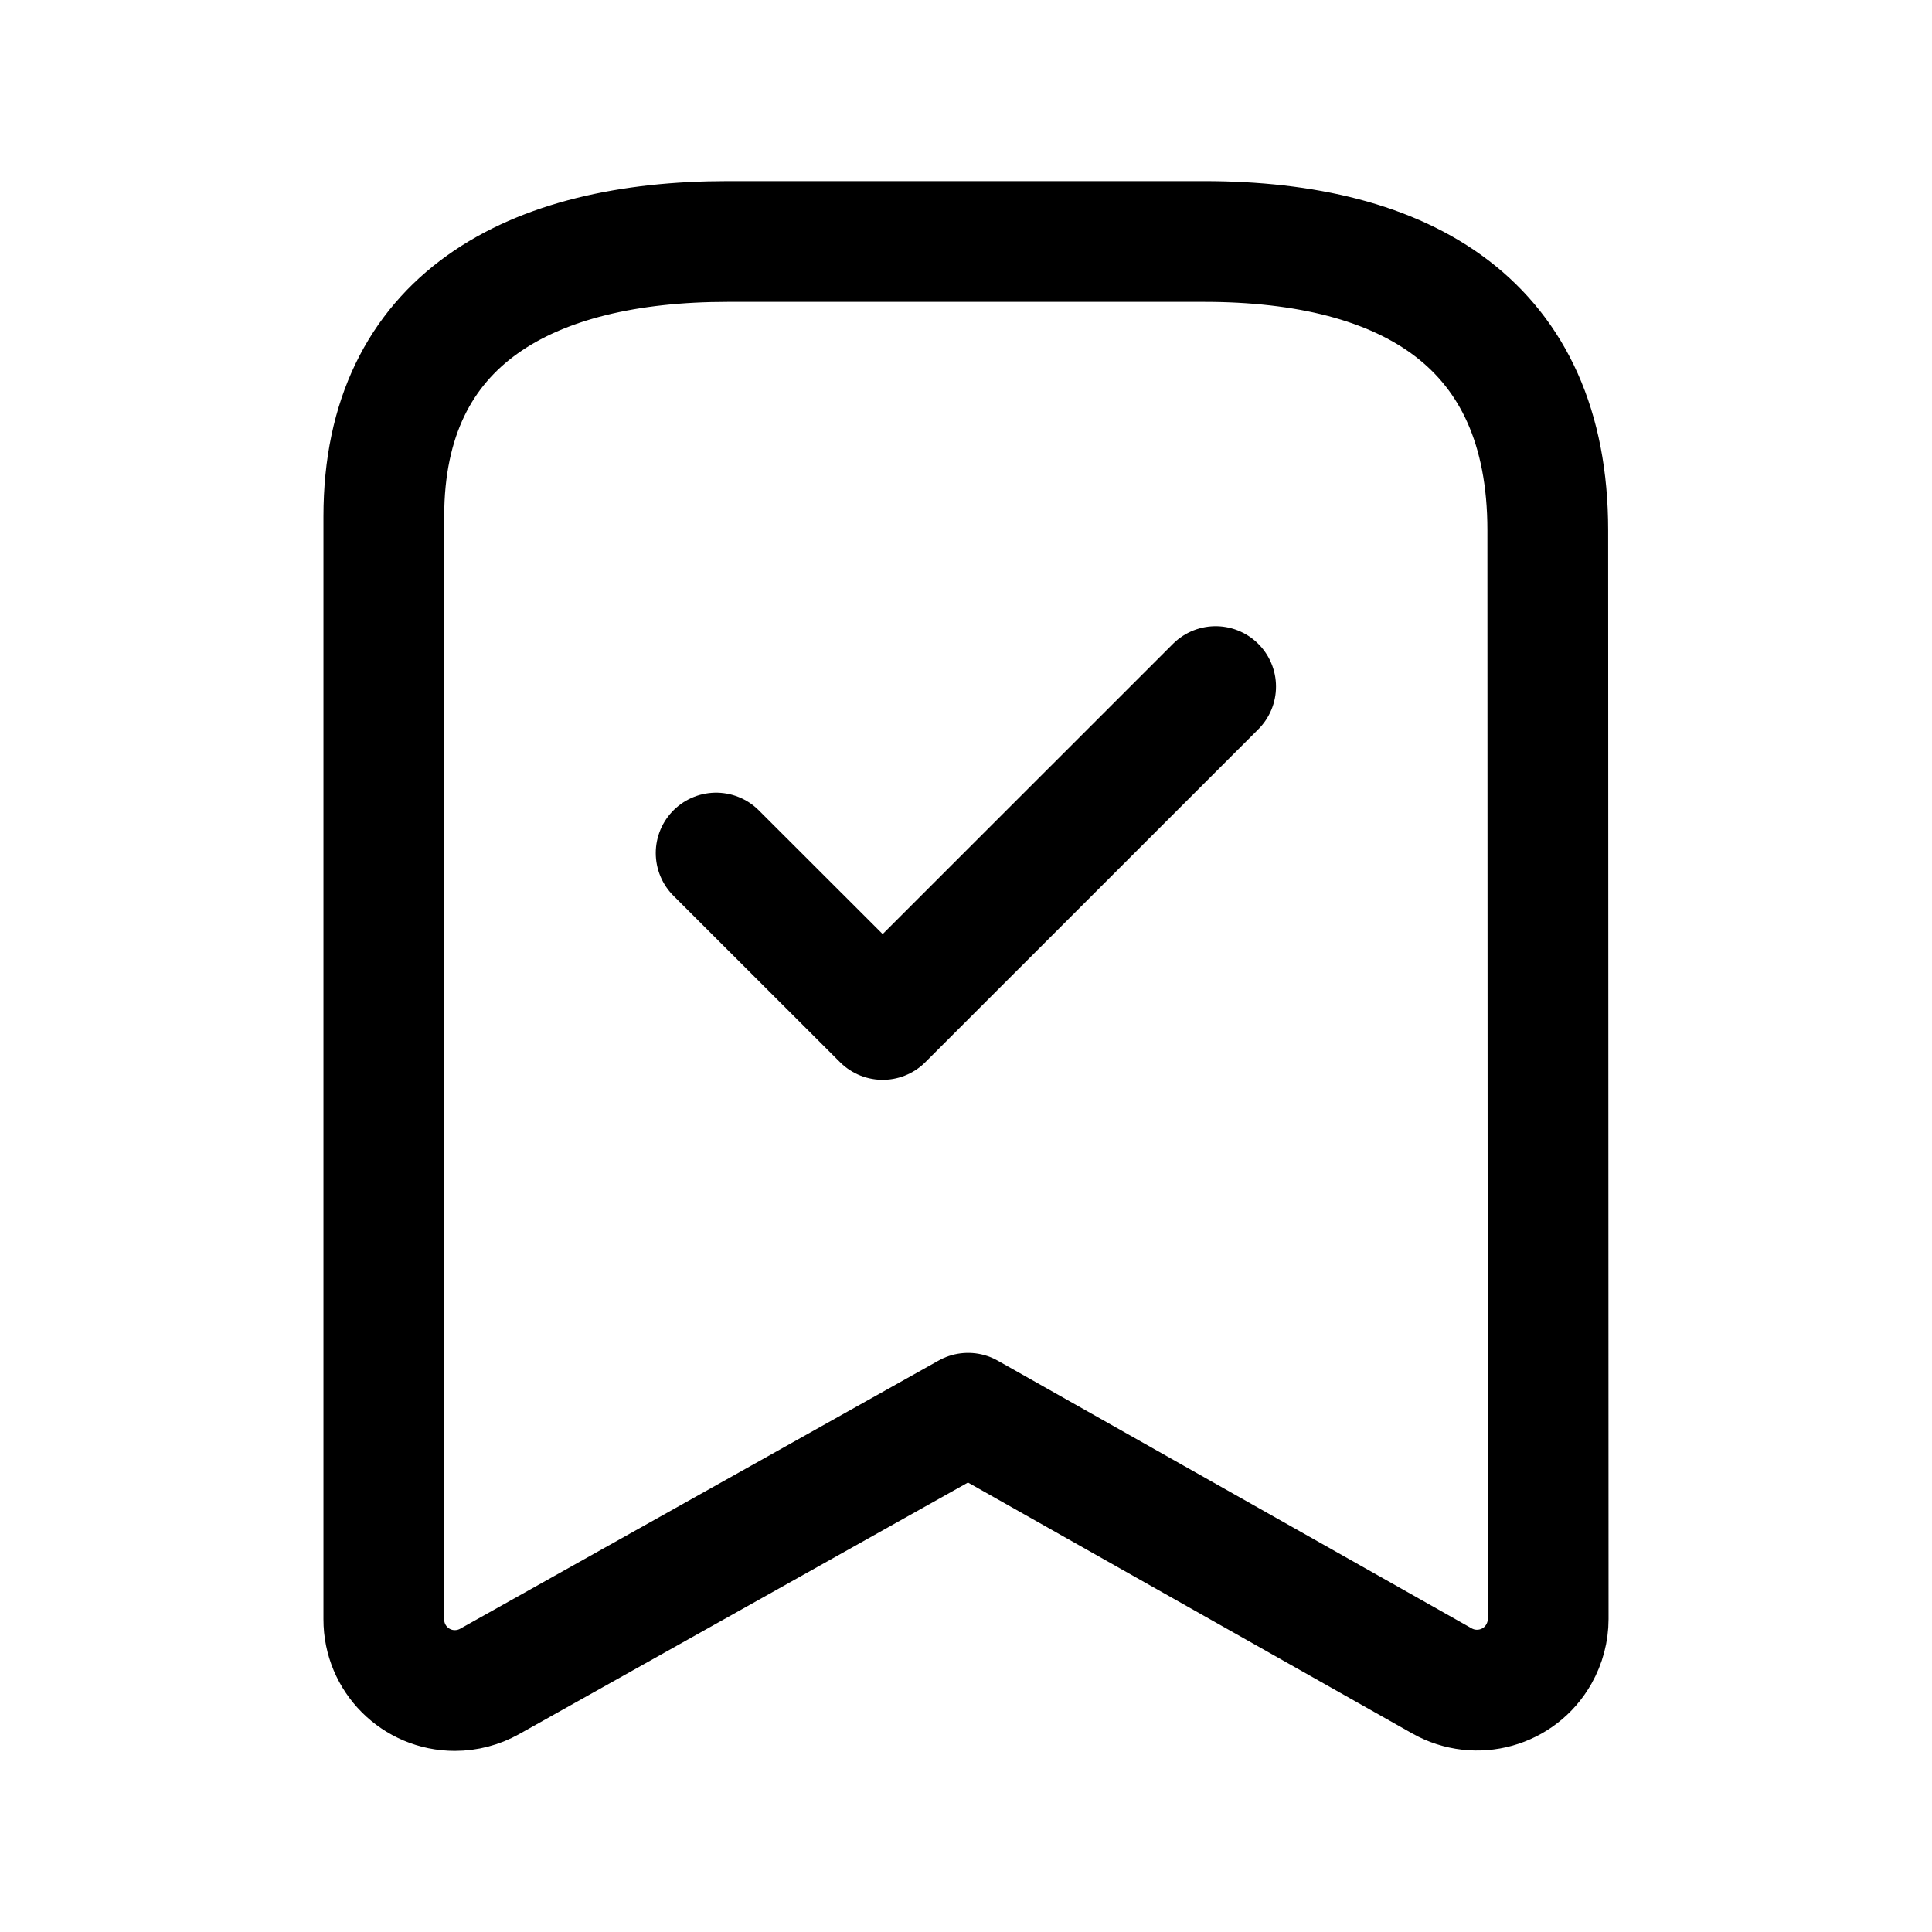 <svg width="24" height="24" viewBox="0 0 24 24" fill="none" xmlns="http://www.w3.org/2000/svg">
<path d="M14.957 3C17.477 3 19.227 4.024 19.227 6.586L19.232 20.112C19.232 20.264 19.192 20.413 19.117 20.546C18.878 20.971 18.339 21.121 17.913 20.881L12.026 17.556L6.083 20.887C5.951 20.961 5.802 21 5.65 21C5.162 21 4.767 20.604 4.768 20.116V6.415C4.768 3.956 6.598 3 9.04 3H14.957Z" stroke="black" stroke-width="1.5" stroke-linecap="round" stroke-linejoin="round"/>
<path d="M8.896 10.597L10.965 12.664L15.101 8.529" stroke="black" stroke-width="1.5" stroke-linecap="round" stroke-linejoin="round"/>
</svg>